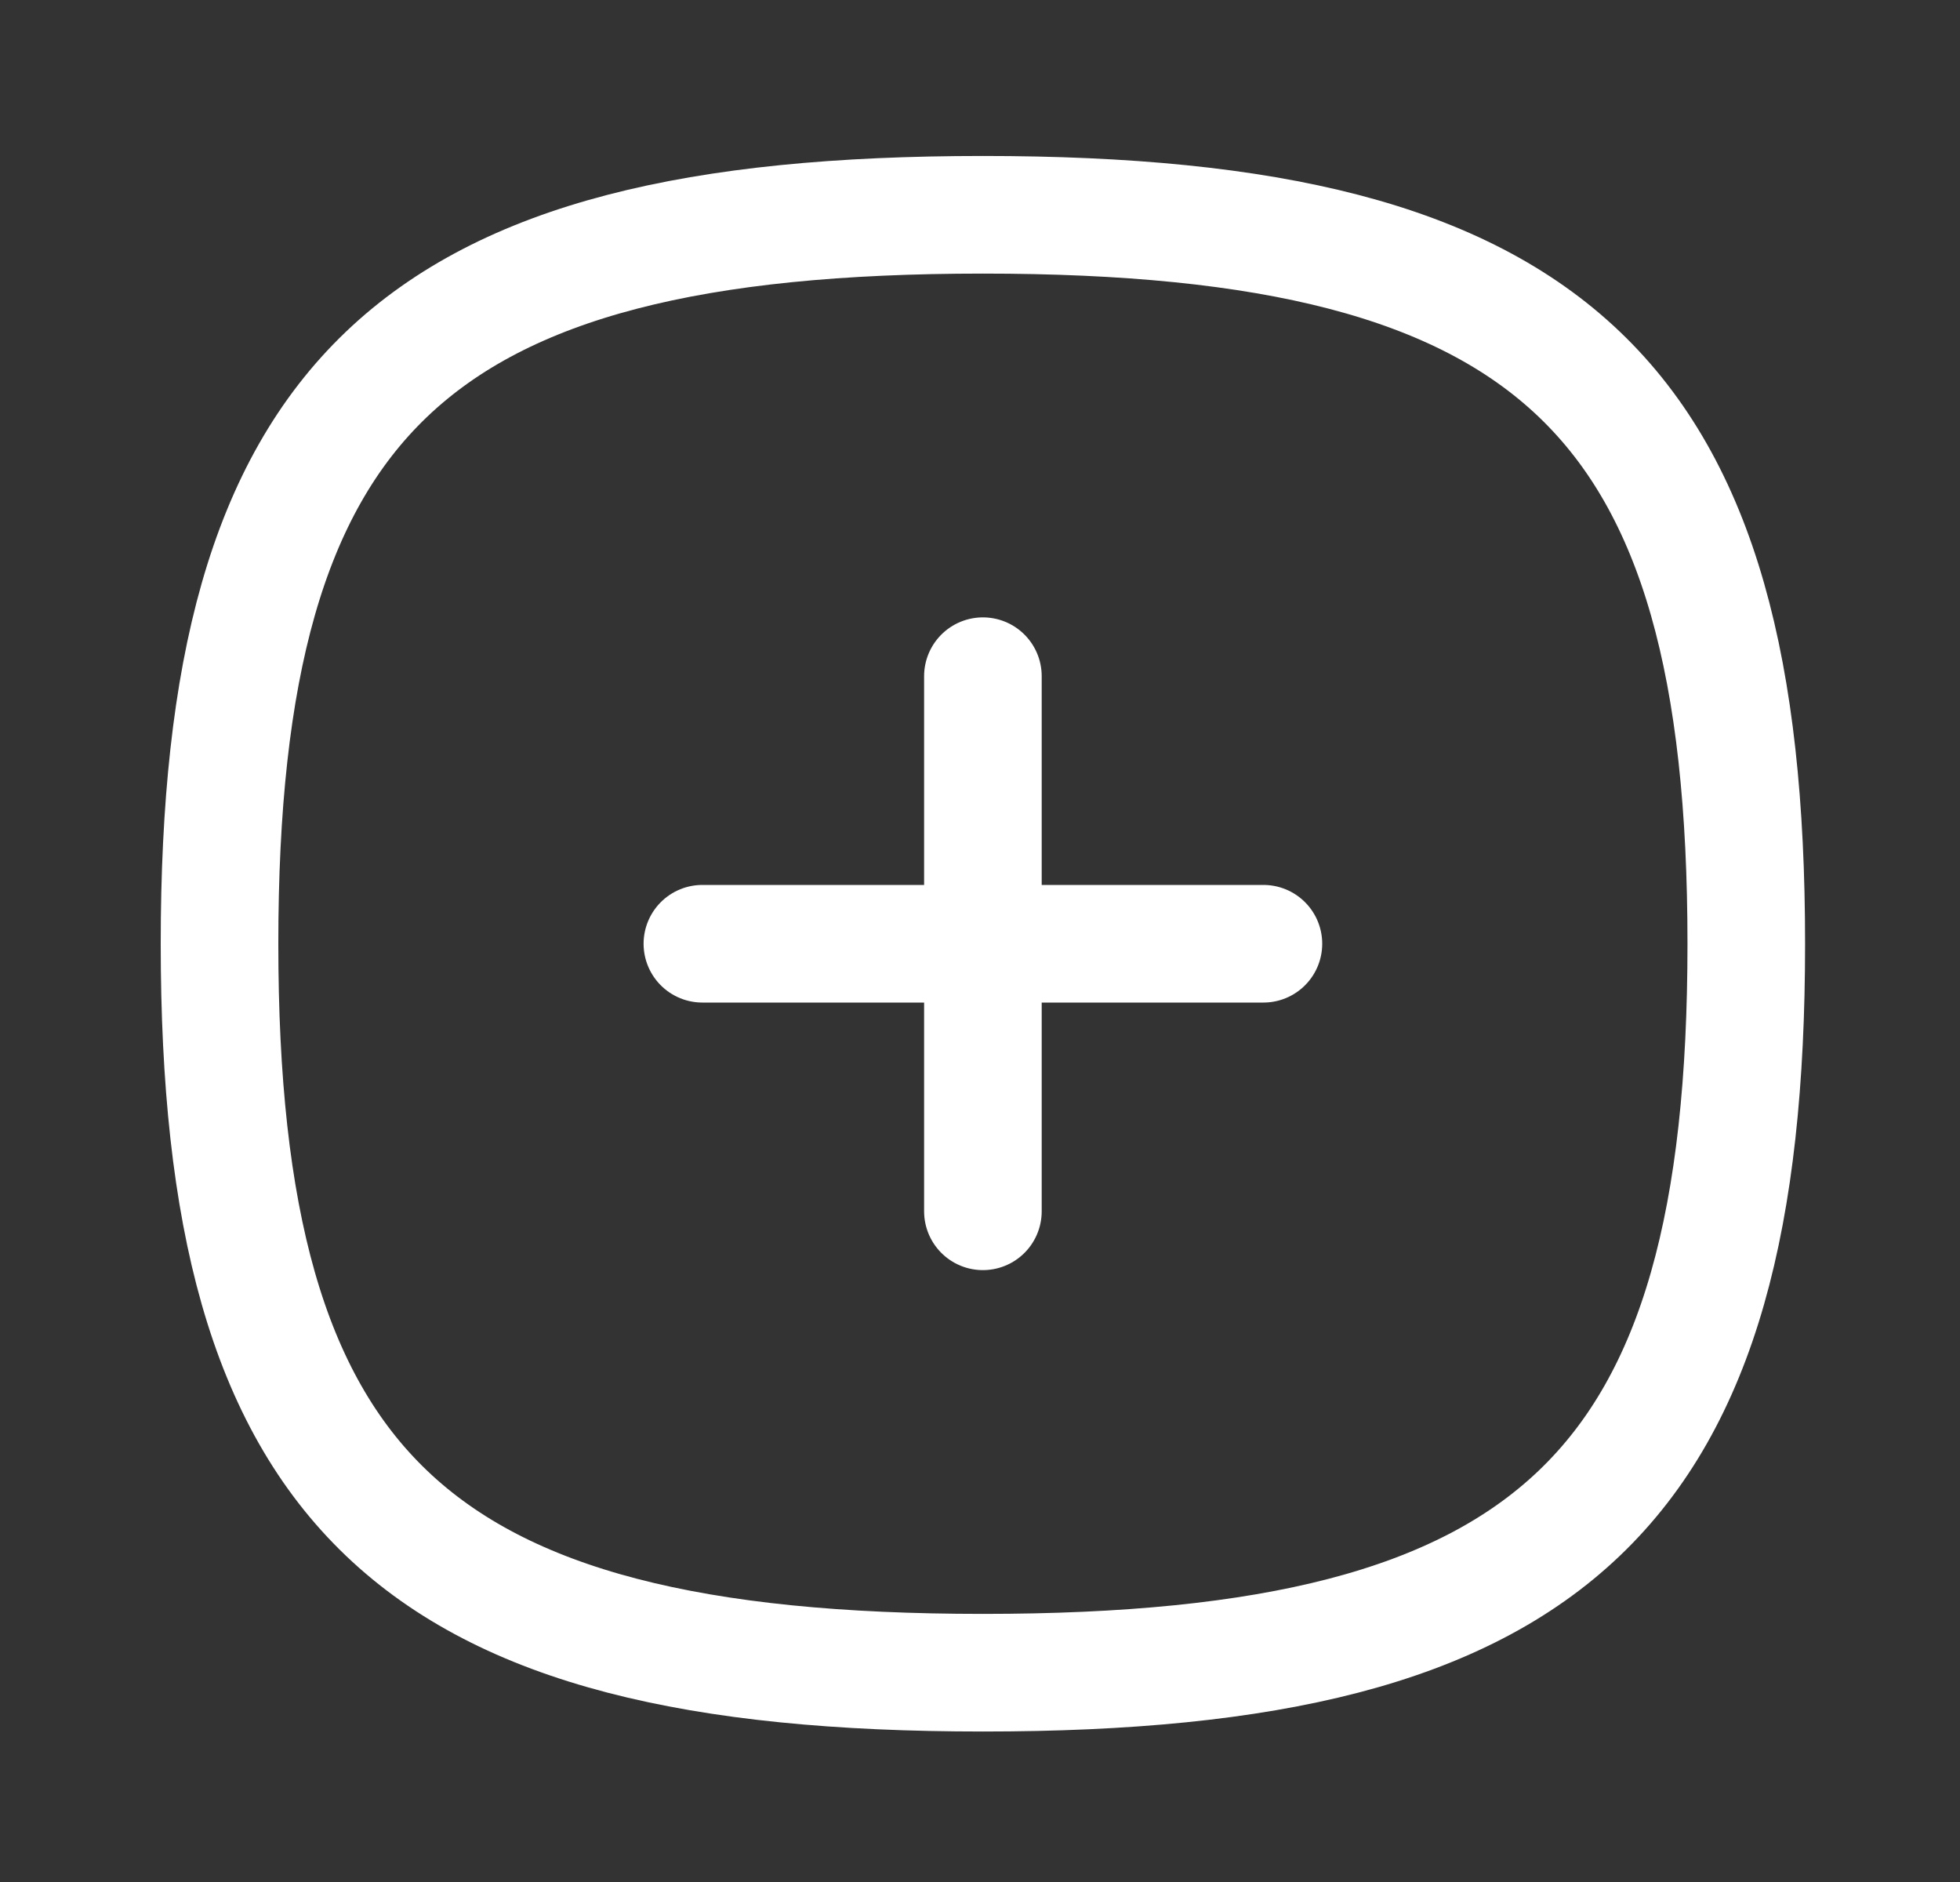 <svg width="25" height="24" viewBox="0 0 25 24" fill="none" xmlns="http://www.w3.org/2000/svg">
<rect x="0" y="0" width="25" height="24" fill="#333333" stroke="none"/>
<g id="Iconly/Curved/Light/Plus">
<g id="Plus">
<path id="Stroke 1" d="M12.537 8.623V15.447" stroke="white" stroke-width="1.5" stroke-linecap="round" stroke-linejoin="round"/>
<path id="Stroke 2" d="M16.115 12.035H8.959" stroke="white" stroke-width="1.5" stroke-linecap="round" stroke-linejoin="round"/>
<path id="Stroke 3" fill-rule="evenodd" clip-rule="evenodd" d="M2.8 12.035C2.8 5.064 5.235 2.739 12.537 2.739C19.839 2.739 22.274 5.064 22.274 12.035C22.274 19.006 19.839 21.331 12.537 21.331C5.235 21.331 2.8 19.006 2.8 12.035Z" stroke="white" stroke-width="1.5" stroke-linecap="round" stroke-linejoin="round"/>
</g>
</g>
</svg>
